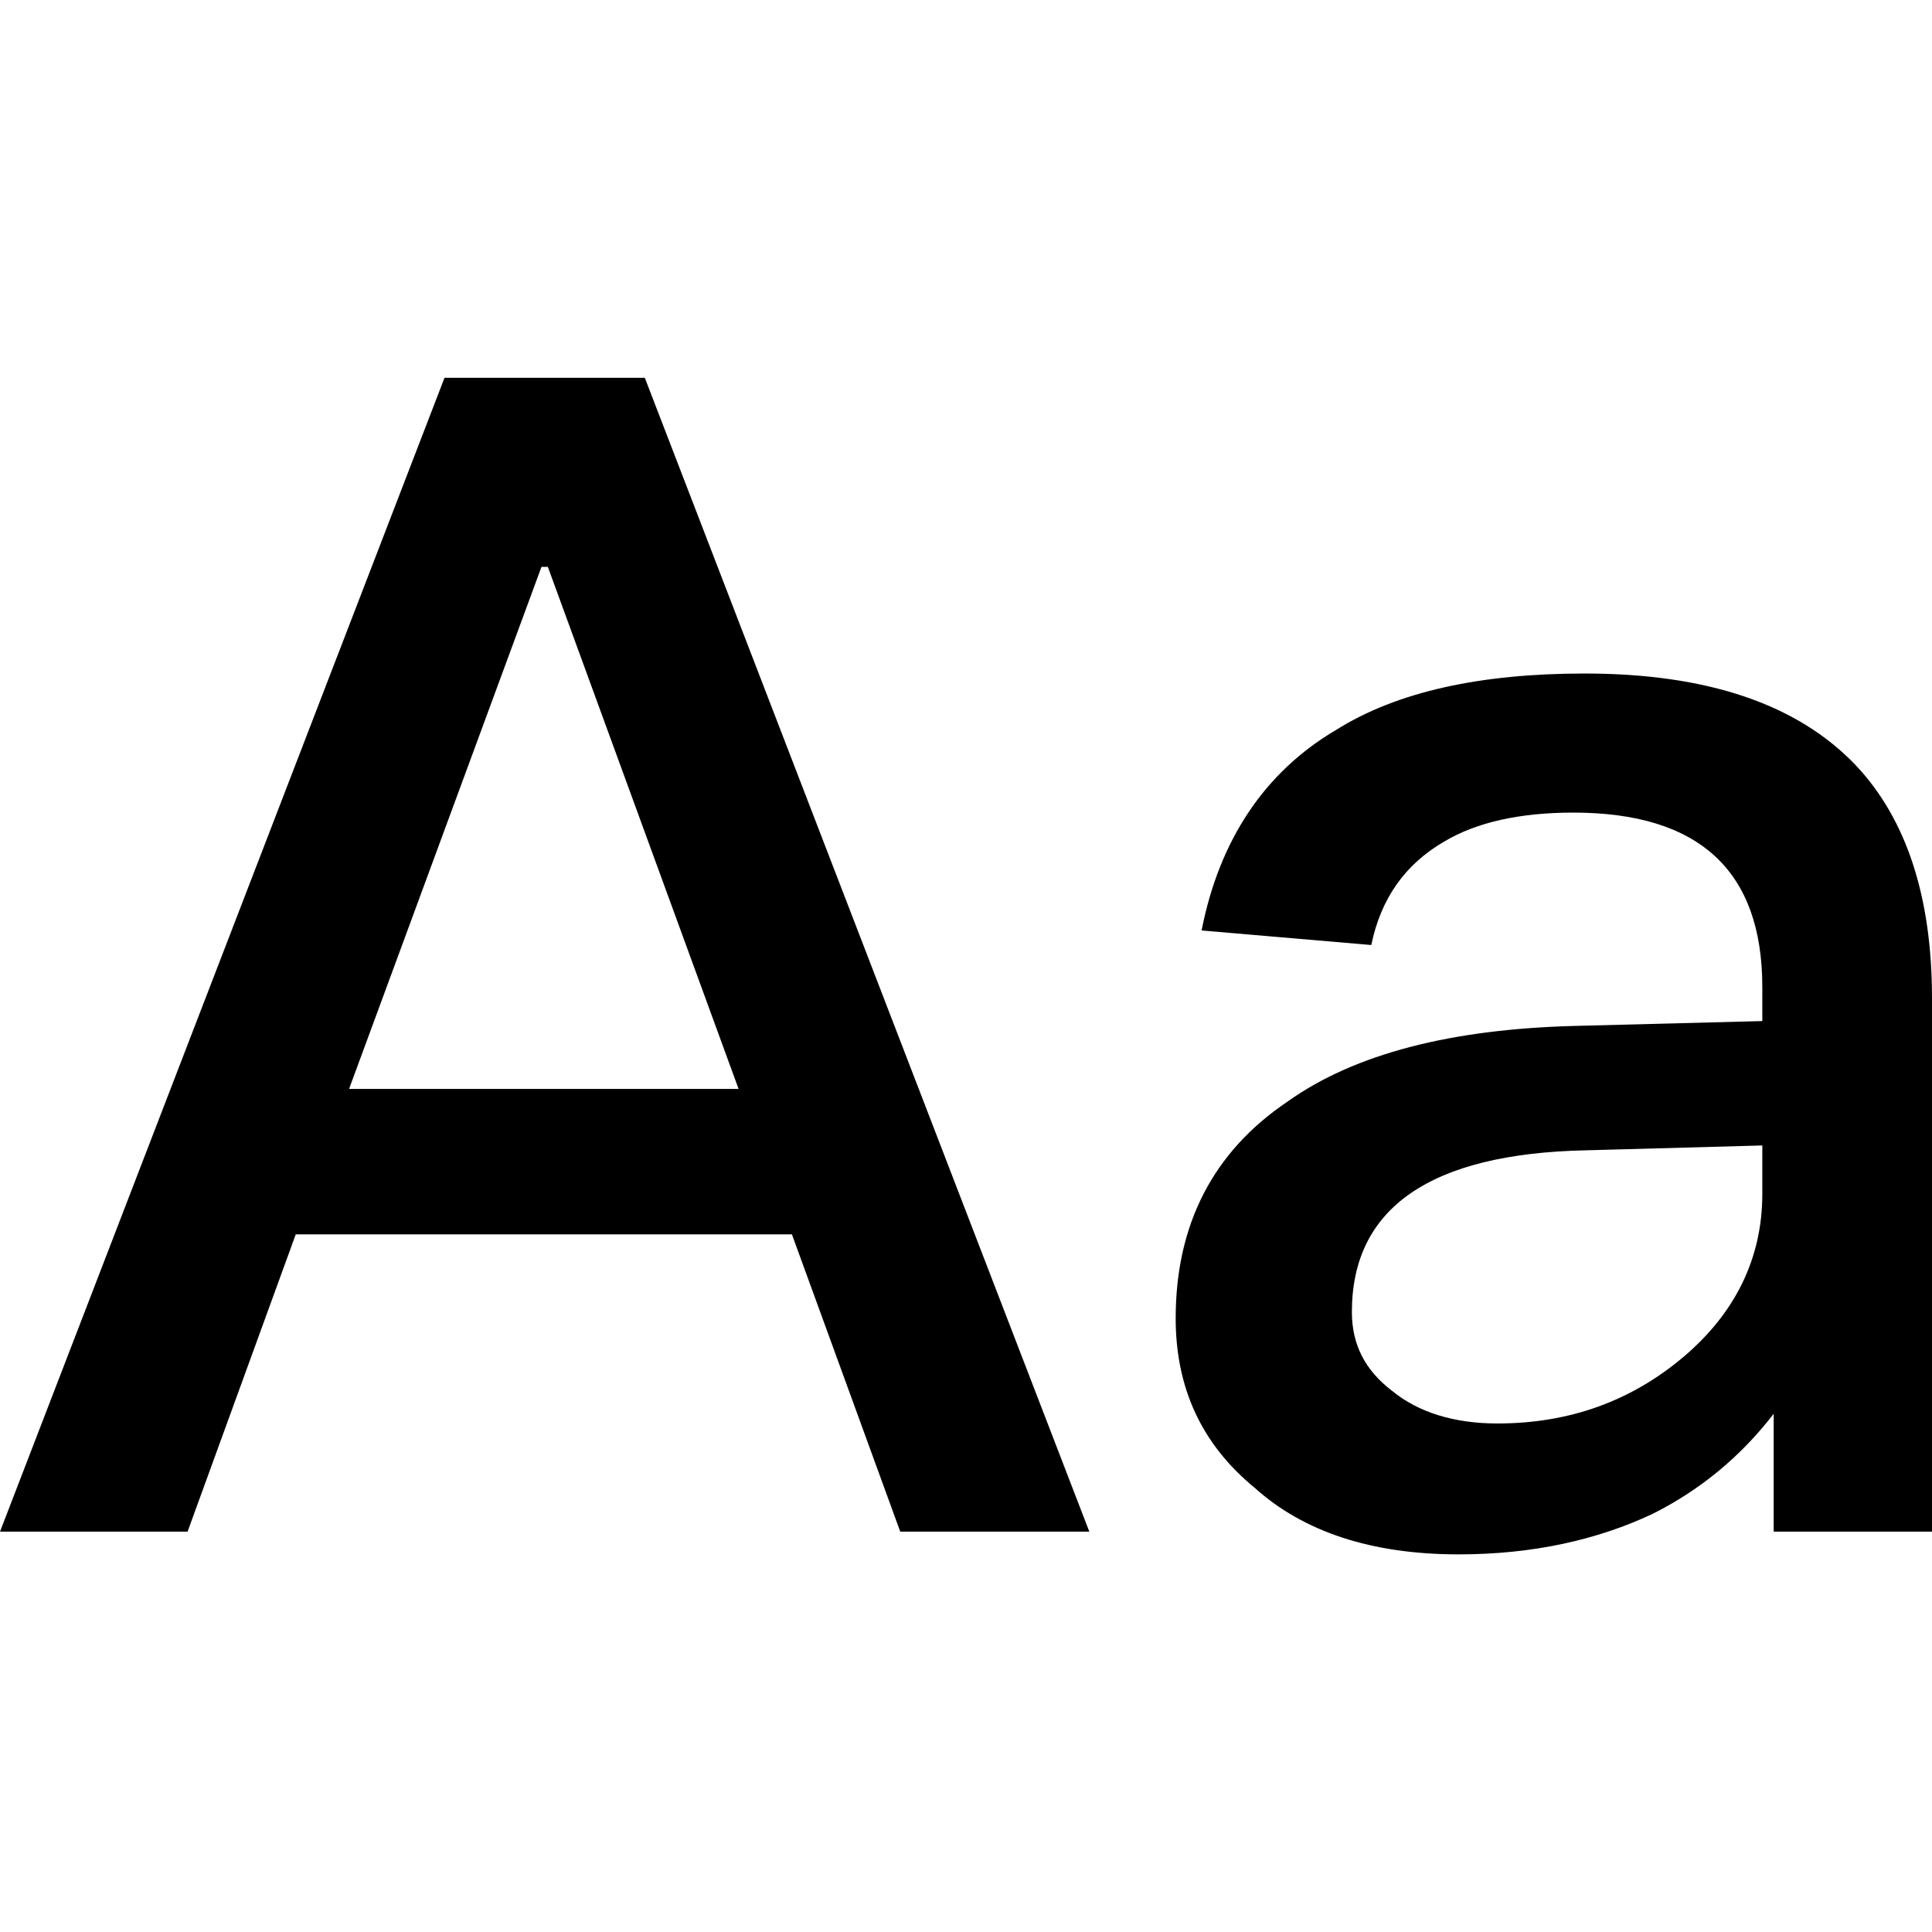 <?xml version="1.0" encoding="UTF-8"?>
<svg width="1em" height="1em" viewBox="0 0 12.752 7.765" version="1.1" xmlns="http://www.w3.org/2000/svg" xmlns:xlink="http://www.w3.org/1999/xlink">
    <title>编组</title>
    <g id="------设计稿" stroke="none" stroke-width="1" fill="none" fill-rule="evenodd">
        <g id="页面设置" transform="translate(-35.333, -185.717)" fill="currentColor" fill-rule="nonzero">
            <g id="编组备份-3" transform="translate(24, 172)">
                <g id="编组" transform="translate(10, 10)">
                    <path d="M2.571,11.333 L3.285,9.371 L6.56,9.371 L7.275,11.333 L8.523,11.333 L5.589,3.717 L4.267,3.717 L1.333,11.333 L2.571,11.333 Z M6.208,8.411 L3.637,8.411 L4.907,4.965 L4.949,4.965 L6.208,8.411 Z" id="A"></path>
                    <path d="M10.96,11.483 C11.451,11.483 11.877,11.387 12.24,11.216 C12.56,11.056 12.827,10.832 13.04,10.555 L13.04,11.333 L14.085,11.333 L14.085,7.813 C14.085,7.141 13.915,6.629 13.584,6.277 C13.2,5.872 12.603,5.669 11.792,5.669 C11.109,5.669 10.555,5.787 10.149,6.043 C9.68,6.32 9.381,6.768 9.264,7.365 L10.384,7.461 C10.448,7.152 10.608,6.928 10.864,6.779 C11.077,6.651 11.365,6.587 11.717,6.587 C12.549,6.587 12.965,6.971 12.965,7.739 L12.965,7.963 L11.728,7.995 C10.917,8.016 10.277,8.176 9.829,8.496 C9.339,8.827 9.093,9.307 9.093,9.925 C9.093,10.384 9.264,10.757 9.616,11.045 C9.936,11.333 10.384,11.483 10.96,11.483 Z M11.216,10.619 C10.928,10.619 10.693,10.544 10.523,10.405 C10.341,10.267 10.256,10.096 10.256,9.883 C10.256,9.2 10.768,8.837 11.803,8.816 L12.965,8.784 L12.965,9.104 C12.965,9.531 12.784,9.893 12.443,10.181 C12.101,10.469 11.696,10.619 11.216,10.619 Z" id="a"></path>
                </g>
            </g>
        </g>
    </g>
</svg>